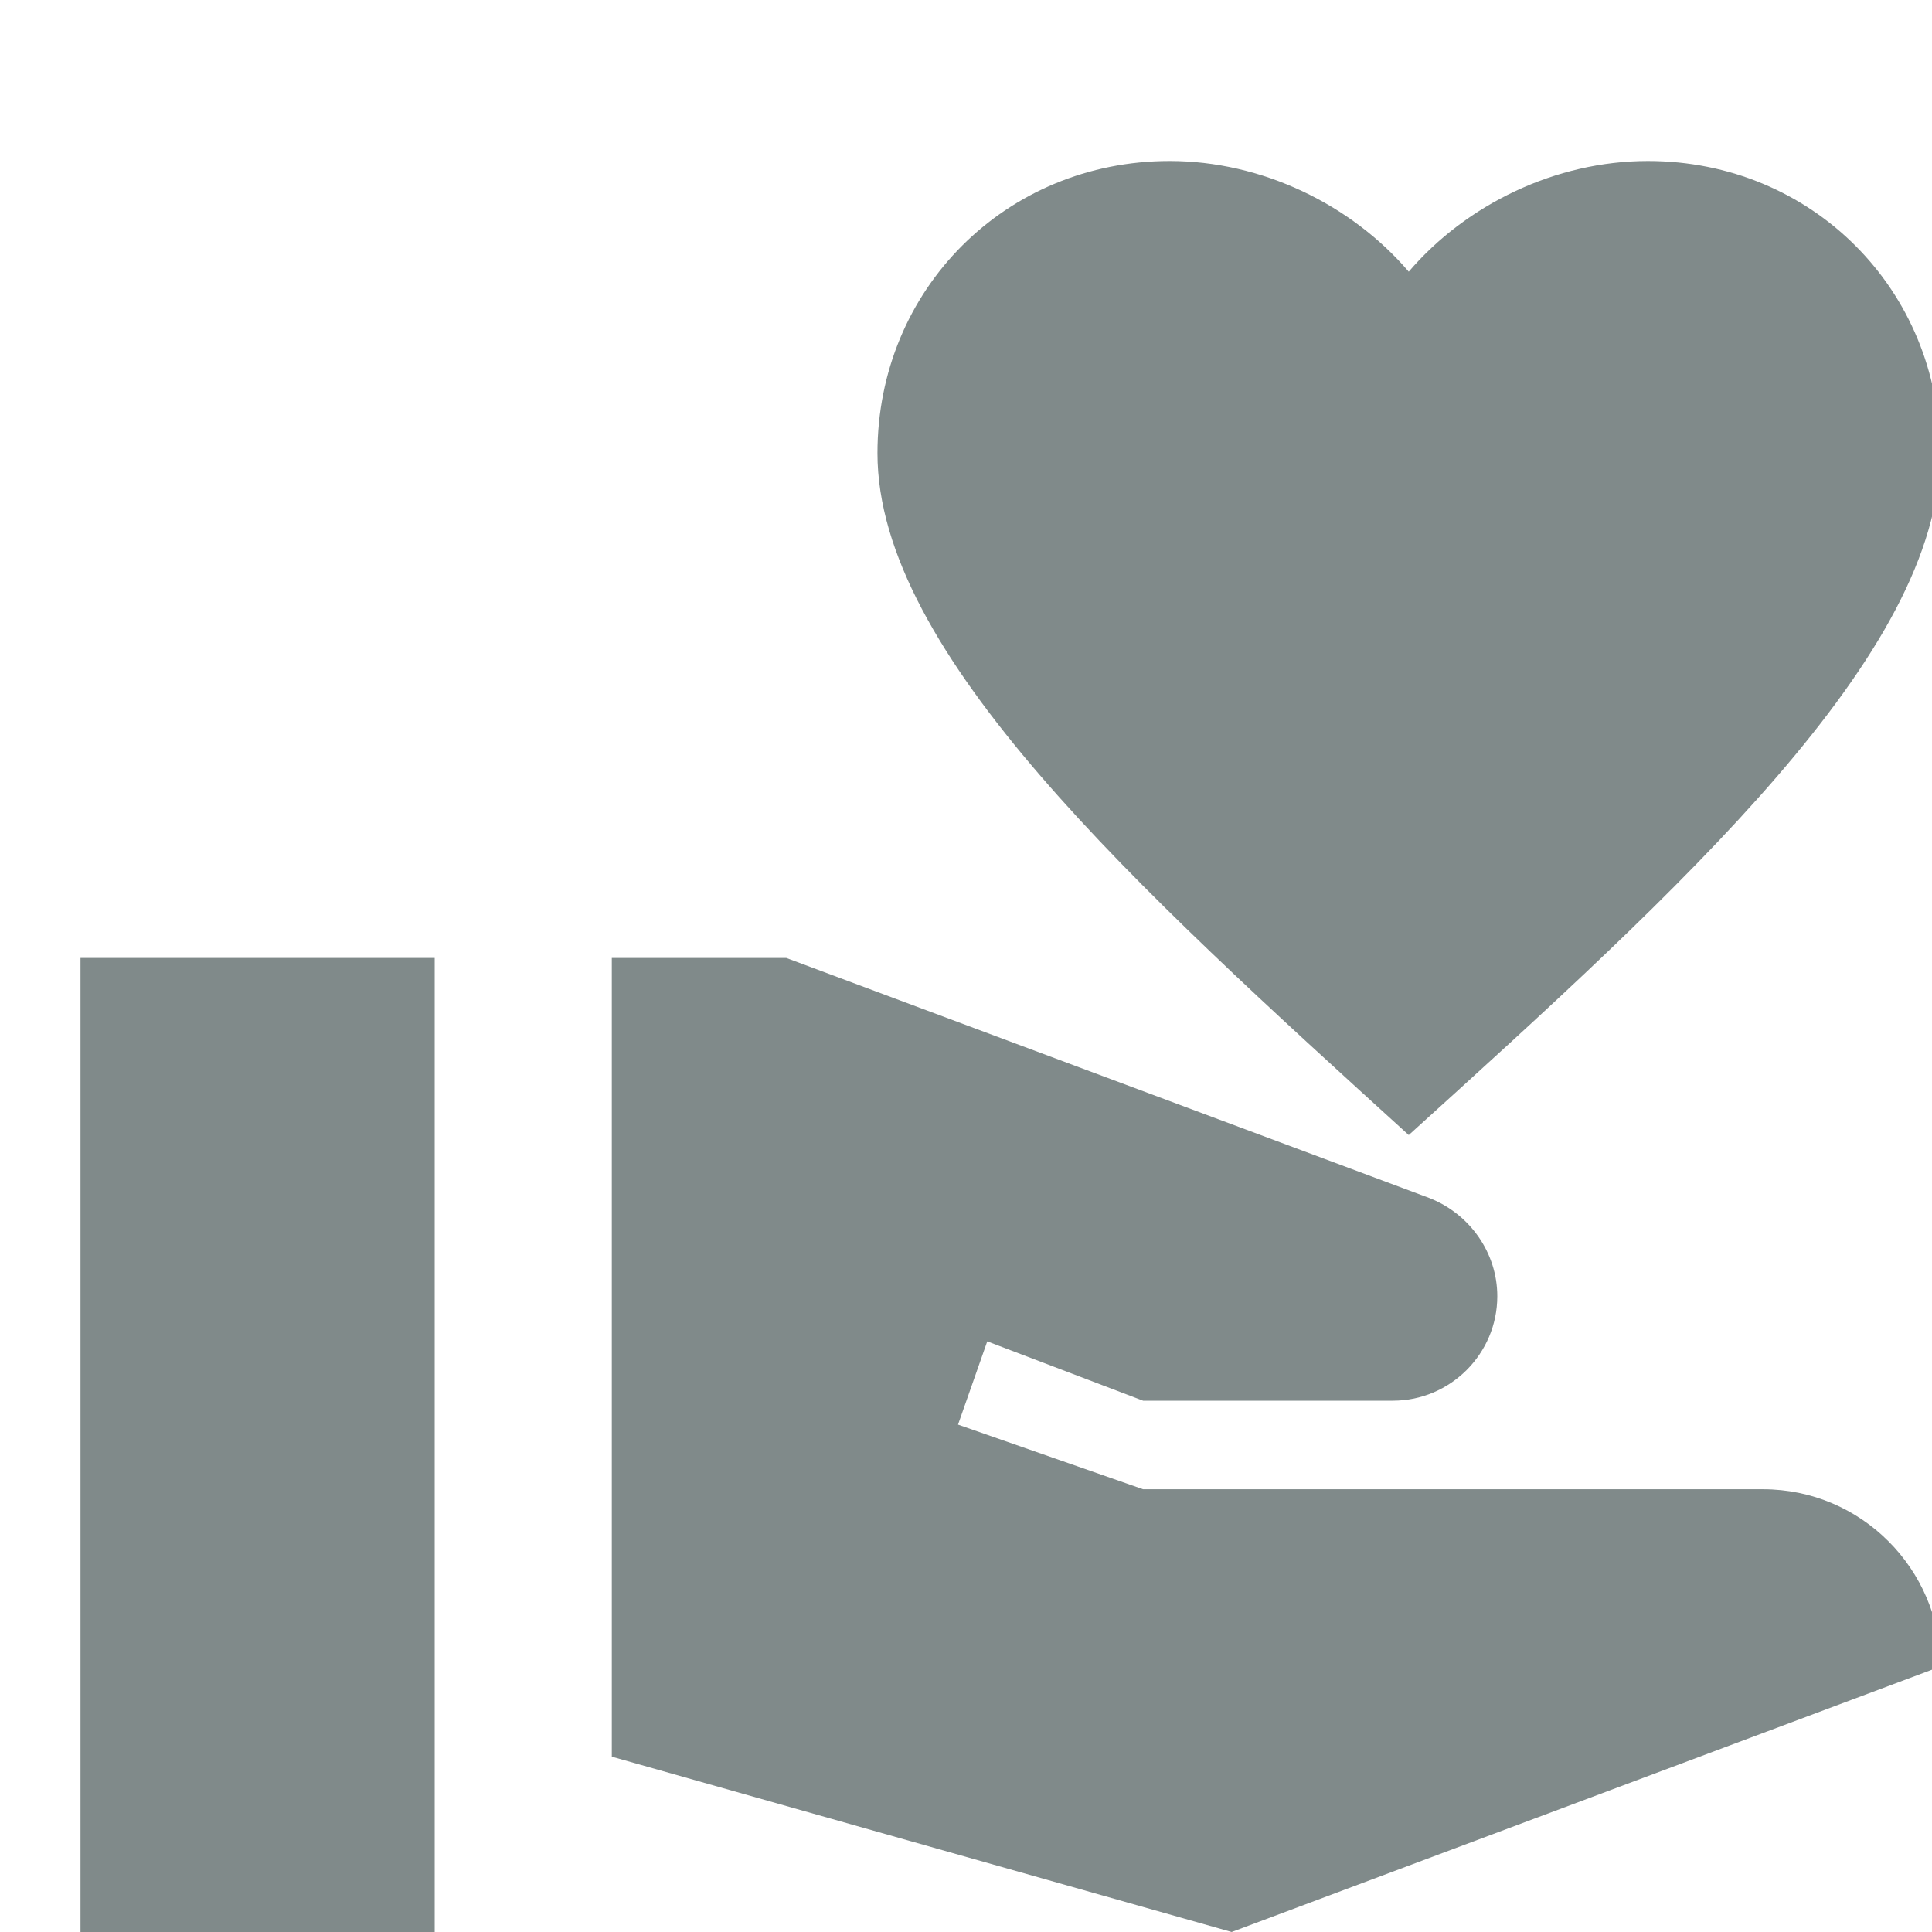 <svg width="24" height="24" viewBox="0 0 24 24" fill="none" xmlns="http://www.w3.org/2000/svg">
<g clip-path="url(#clip0)">
<path d="M5.4 11.9H1V24H5.4V11.9Z" fill="#808A8A"/>
<path d="M17.5 3.375C18.215 2.539 19.326 2 20.47 2C22.505 2 24.1 3.595 24.1 5.63C24.1 8.127 20.899 11.02 17.5 14.1C14.101 11.009 10.9 8.116 10.9 5.63C10.9 3.595 12.495 2 14.53 2C15.674 2 16.785 2.539 17.5 3.375Z" fill="#808A8A"/>
<path d="M21.9 18.5H14.2L11.901 17.697L12.264 16.663L14.2 17.4H17.302C18.017 17.4 18.6 16.817 18.6 16.102C18.6 15.563 18.259 15.079 17.753 14.881L9.767 11.9H7.6V21.822L15.3 24L24.111 20.7C24.1 19.49 23.121 18.5 21.9 18.5Z" fill="#808A8A"/>
</g>
<defs>
<clipPath id="clip0">
<rect width="24" height="24" fill="white"/>
</clipPath>
</defs>
</svg>
